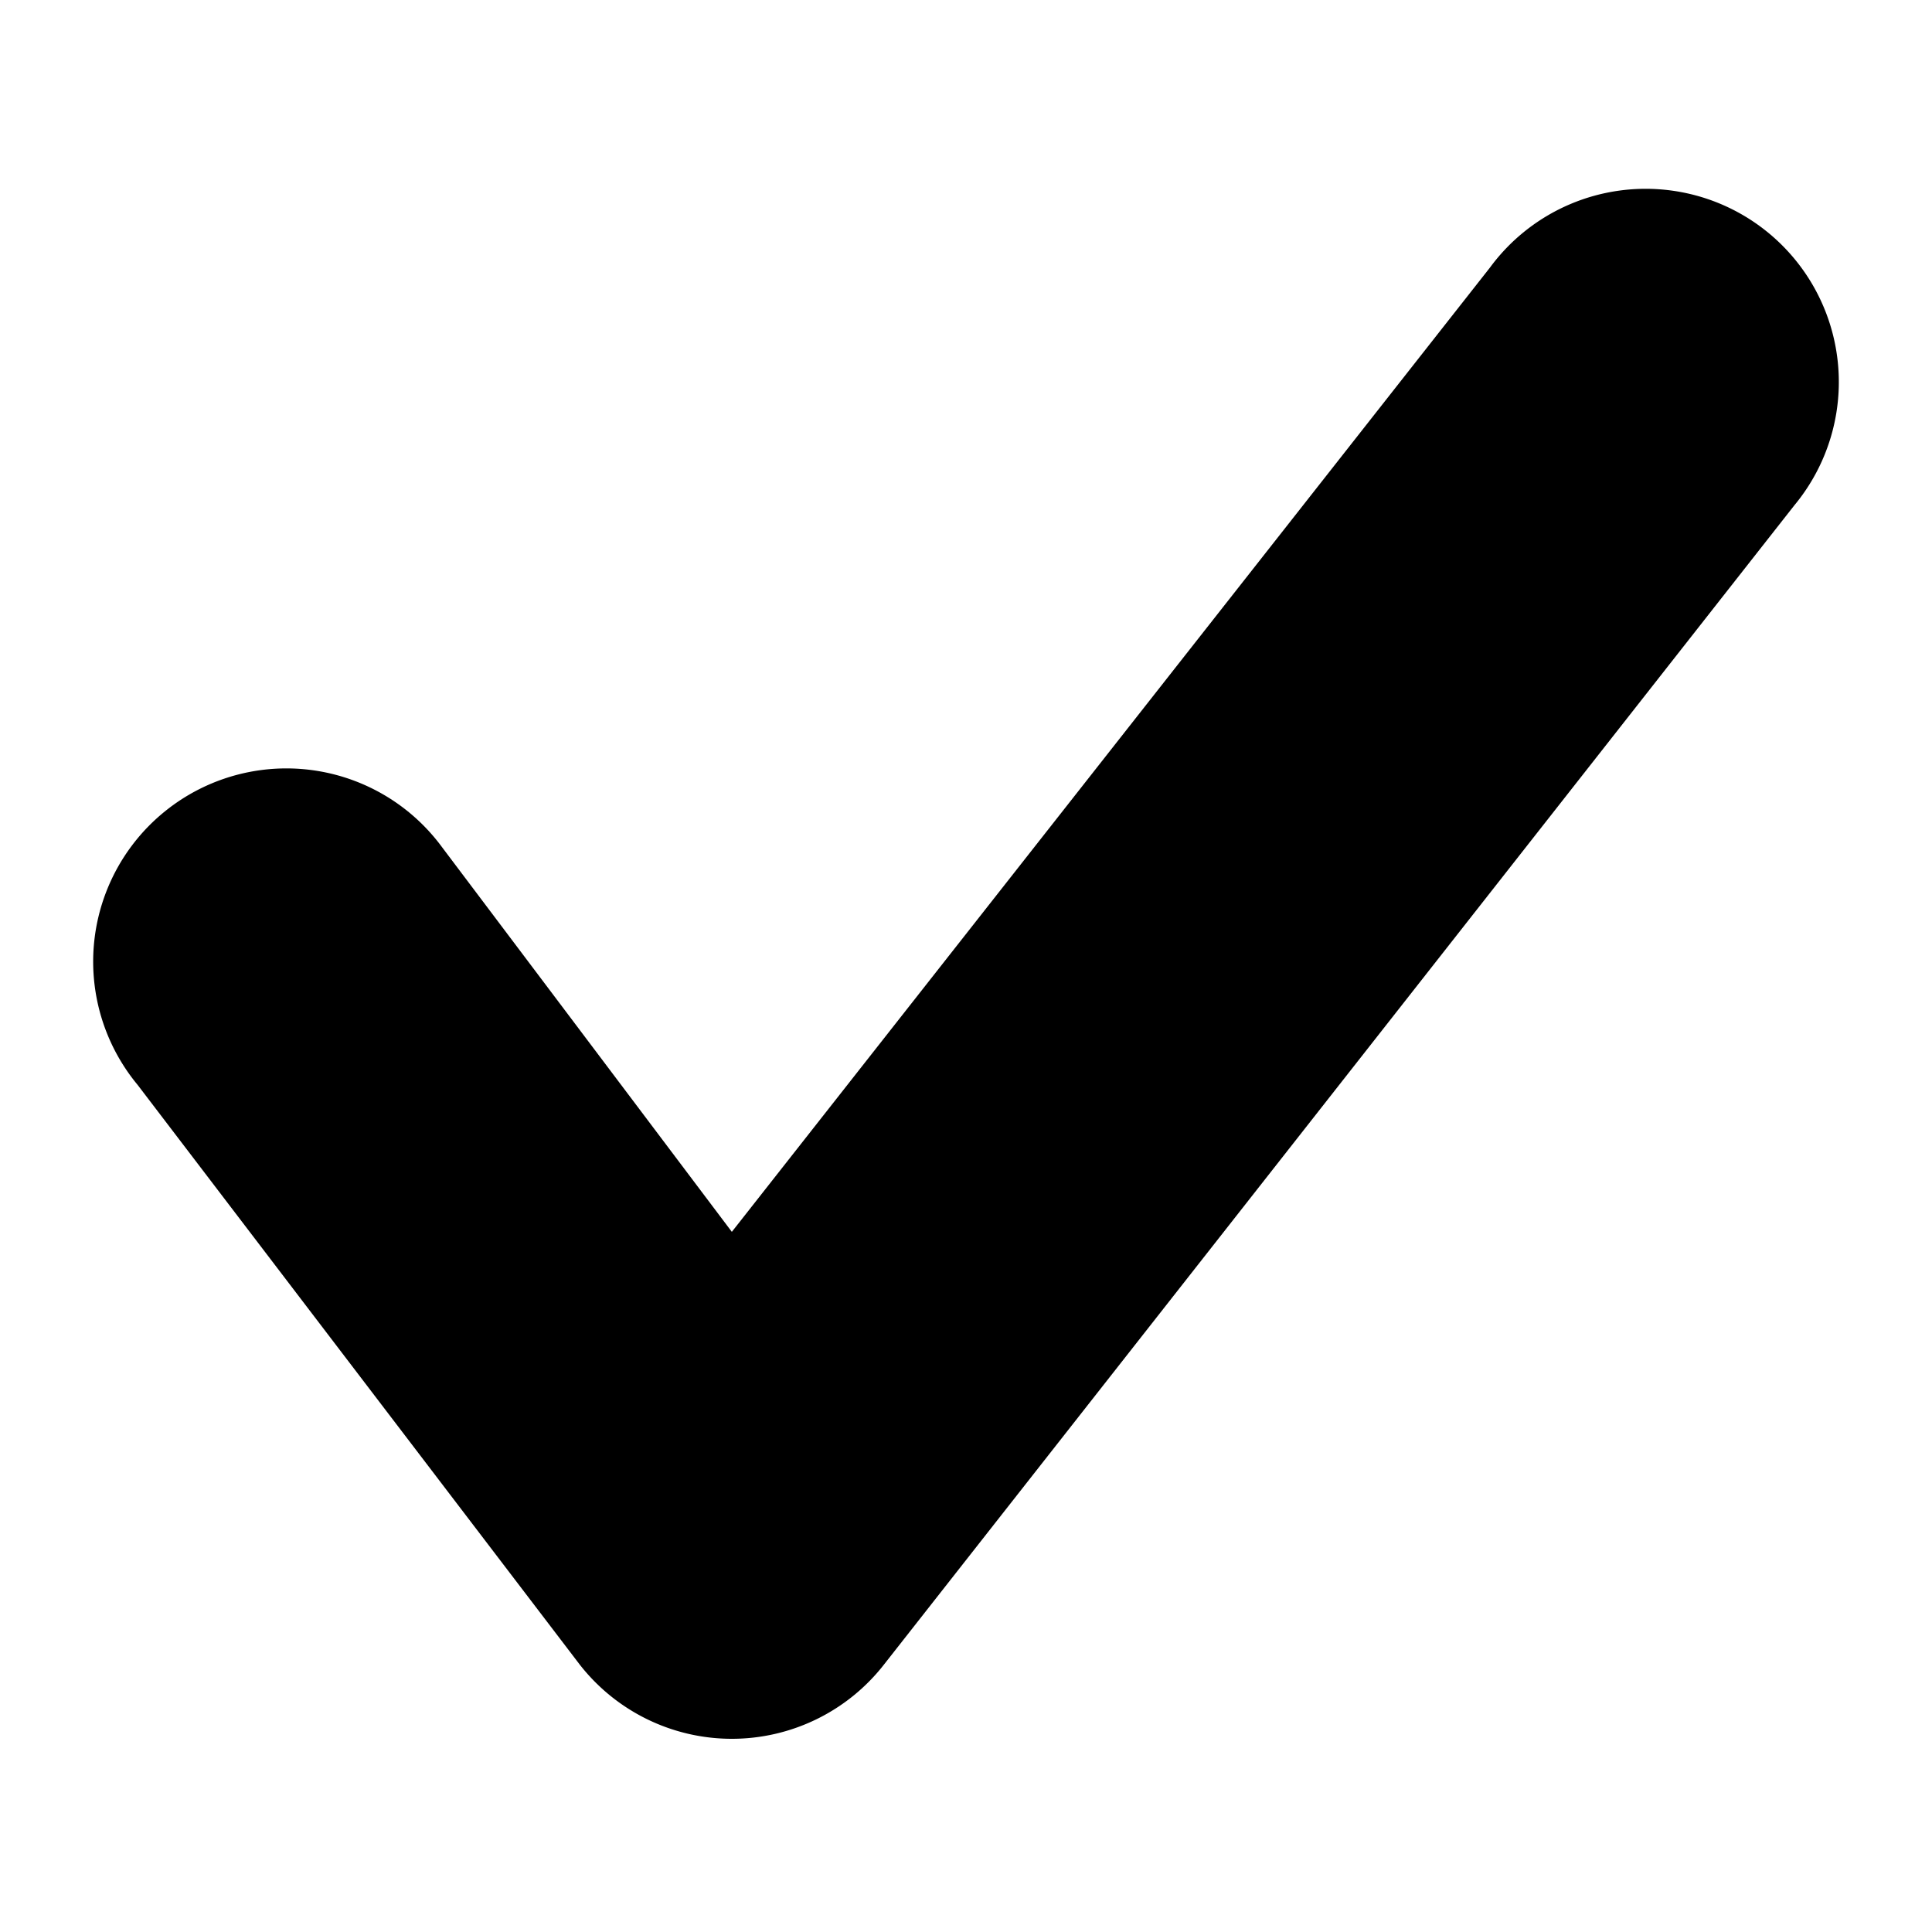 <svg xmlns="http://www.w3.org/2000/svg" height="10" viewBox="0 0 10 10" width="10">
  <title>CheckmarkSmall</title>
  <rect id="spectrum-css-icon-CheckmarkSmall" fill="#ff13dc" opacity="0" width="10" height="10" />
  <path d="M3.788,9A.999.999,0,0,1,3,8.615L.712,5.615A1.0 1,0,1,1,2.288,4.385l1.5,1.991L7.712,1.385A1.0 1,0,1,1,9.288,2.615L4.576,8.615A.999.999,0,0,1,3.788,9Z" />
</svg>